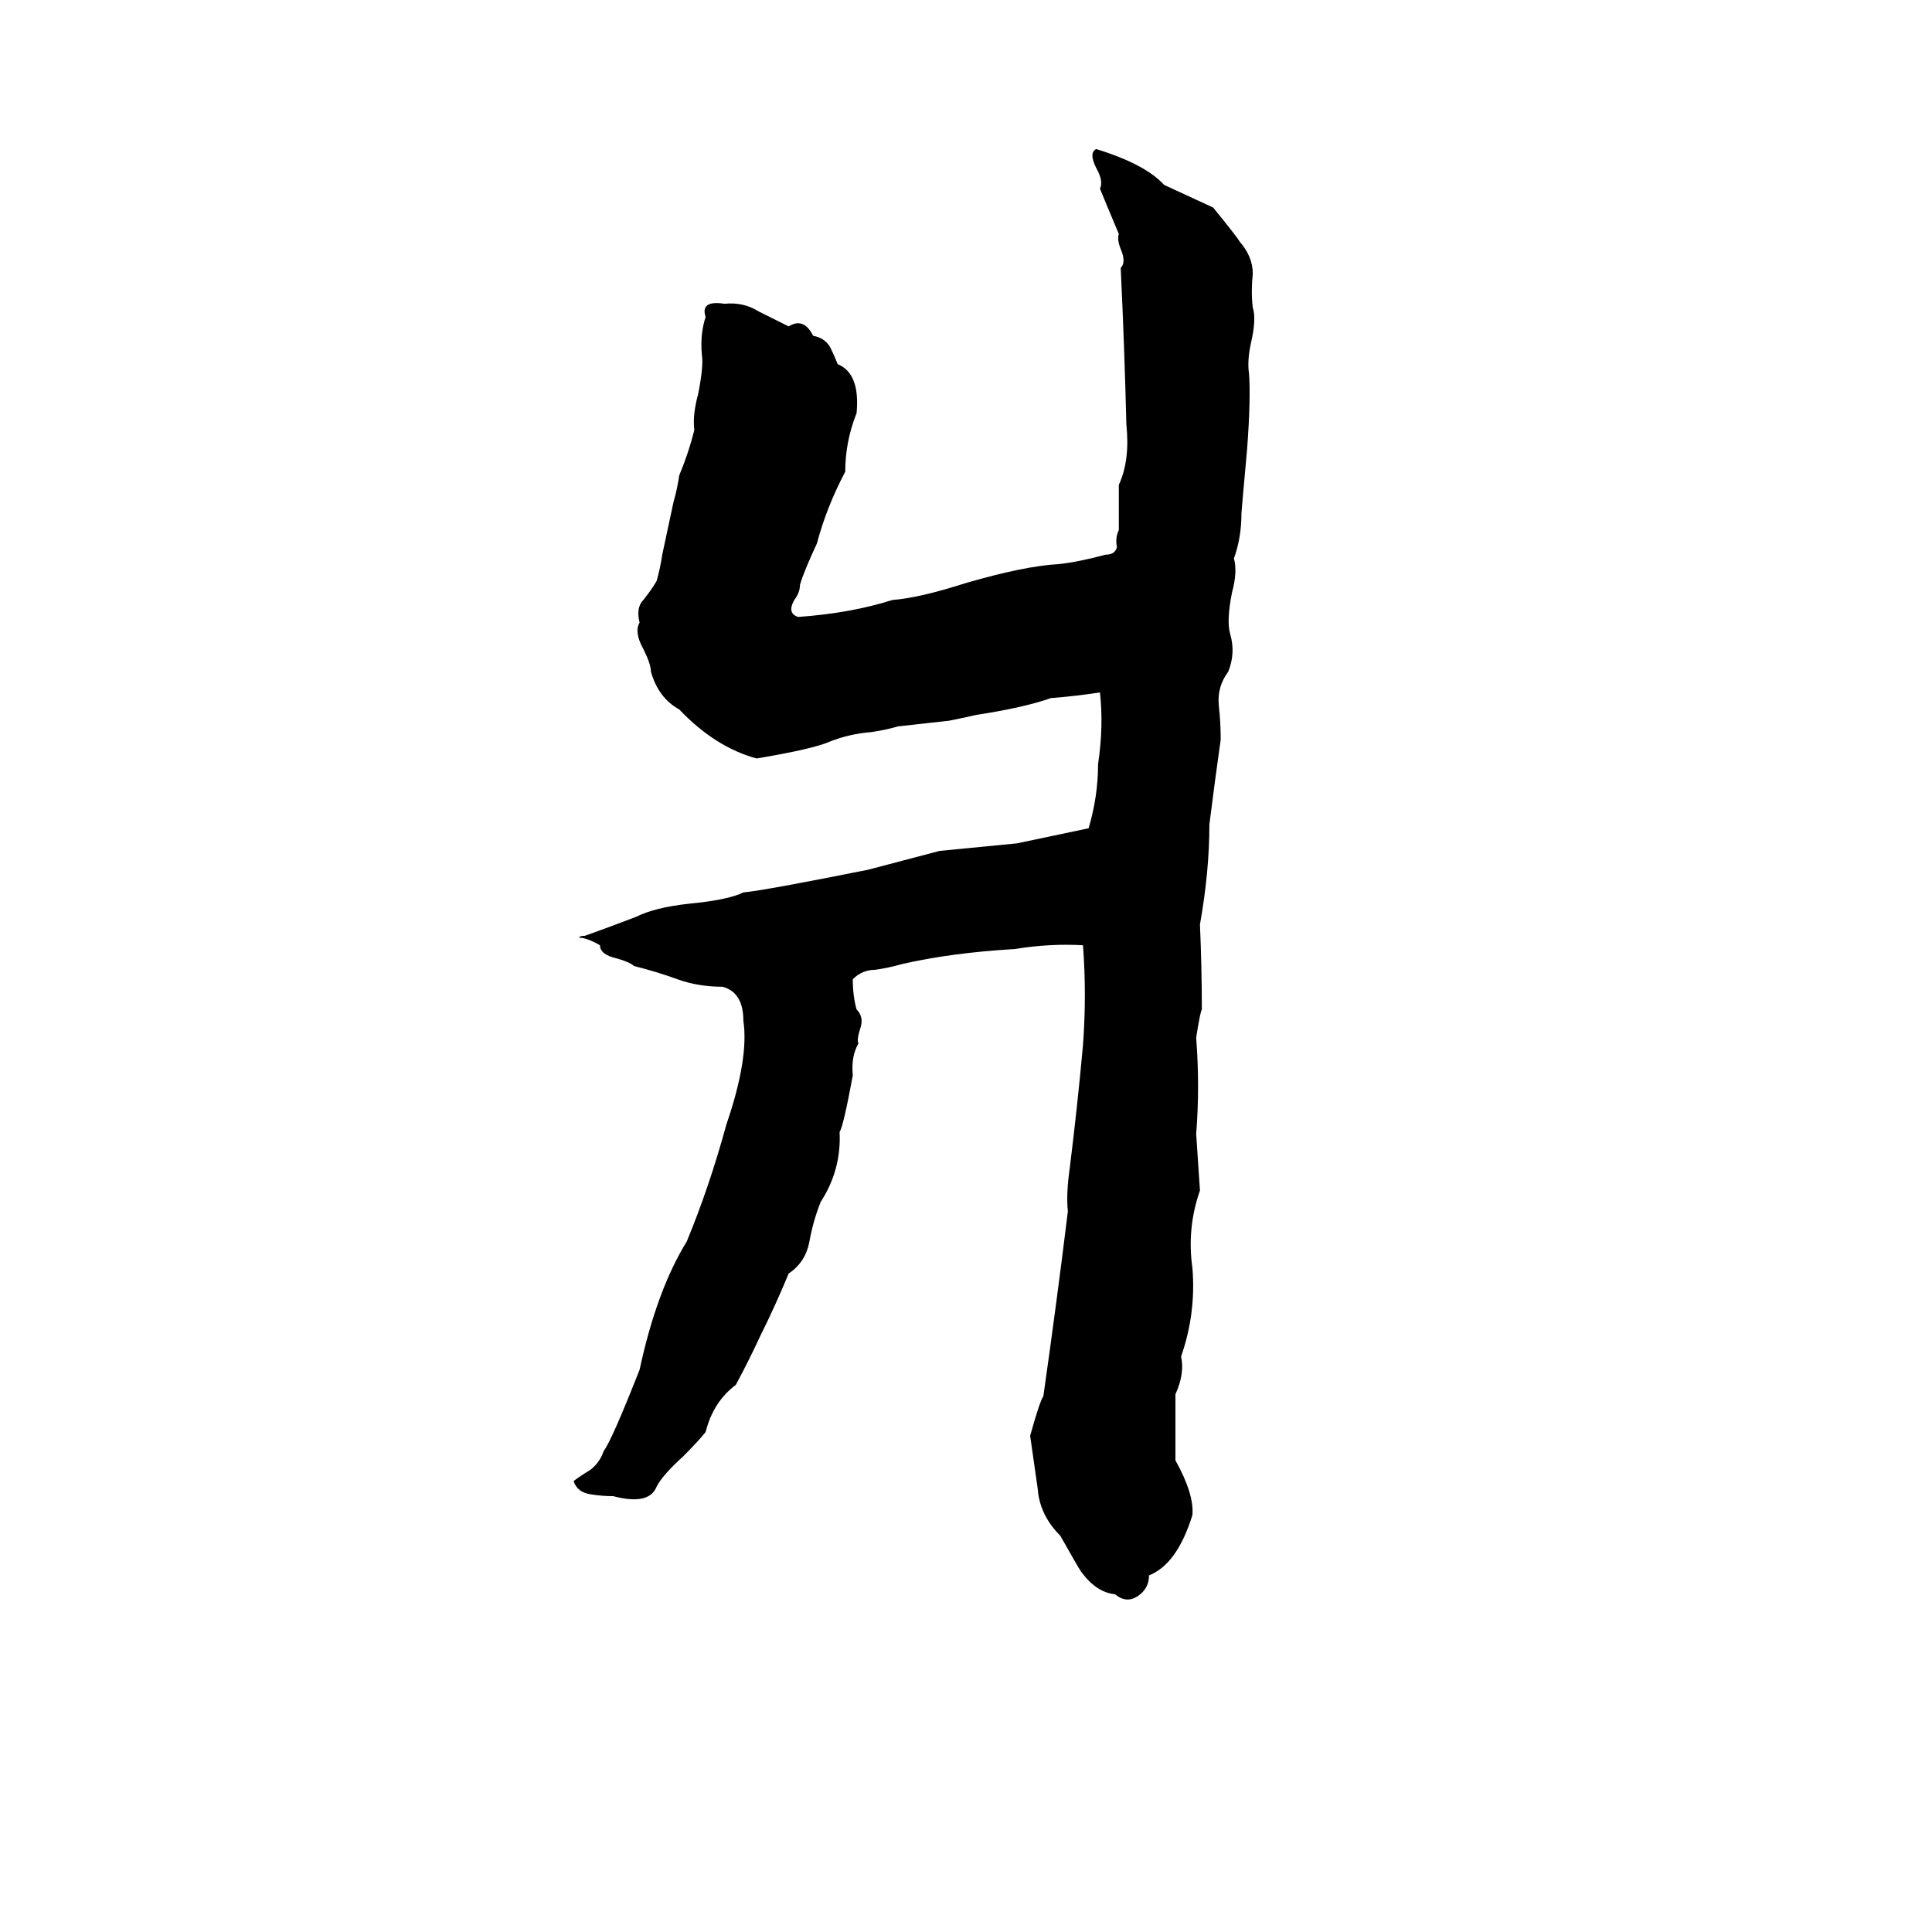 <svg xmlns="http://www.w3.org/2000/svg" viewBox="0 -800 1024 1024">
	<path fill="#000000" d="M581 -721Q607 -713 617 -702Q630 -696 643 -690Q656 -674 657 -672Q664 -664 664 -655Q663 -645 664 -637Q666 -631 663 -618Q661 -609 662 -602Q663 -589 661 -562Q658 -529 658 -528Q658 -515 654 -504Q656 -497 653 -486Q650 -471 652 -464Q655 -454 651 -444Q645 -436 646 -426Q647 -417 647 -408Q644 -387 641 -363Q641 -338 636 -310Q637 -287 637 -265Q636 -263 634 -250Q636 -224 634 -199Q635 -184 636 -169Q629 -149 632 -128Q634 -104 626 -81Q628 -72 623 -61Q623 -43 623 -26Q633 -8 632 3Q624 29 609 35Q609 42 603 46Q597 50 591 45Q581 44 573 33Q571 30 562 14Q551 3 550 -11Q548 -25 546 -39Q551 -57 553 -60Q560 -109 566 -158Q565 -167 567 -181Q571 -213 574 -246Q576 -273 574 -299Q556 -300 538 -297Q504 -295 478 -289Q471 -287 464 -286Q457 -286 452 -281Q452 -272 454 -265Q458 -261 456 -255Q454 -249 455 -247Q451 -240 452 -230Q447 -203 445 -200Q446 -180 435 -163Q431 -153 429 -142Q427 -131 418 -125Q411 -108 403 -92Q397 -79 390 -66Q378 -57 374 -41Q370 -36 362 -28Q351 -18 348 -12Q344 -2 325 -7Q319 -7 313 -8Q306 -9 304 -15Q308 -18 313 -21Q318 -25 320 -31Q324 -36 339 -74Q348 -116 364 -142Q376 -171 385 -204Q397 -239 394 -259Q394 -274 383 -277Q370 -277 359 -281Q348 -285 336 -288Q334 -290 327 -292Q318 -294 318 -299Q311 -303 307 -303Q307 -304 310 -304Q324 -309 337 -314Q347 -319 365 -321Q386 -323 394 -327Q405 -328 460 -339Q479 -344 498 -349Q519 -351 539 -353Q558 -357 577 -361Q582 -378 582 -395Q585 -415 583 -433Q570 -431 557 -430Q543 -425 517 -421Q513 -420 503 -418L476 -415Q469 -413 462 -412Q450 -411 440 -407Q431 -403 401 -398Q379 -404 360 -424Q349 -430 345 -444Q345 -448 341 -456Q336 -465 339 -470Q337 -478 341 -482Q345 -487 348 -492Q350 -499 351 -506L357 -534Q359 -541 360 -548Q365 -560 368 -572Q367 -580 370 -591Q373 -606 372 -612Q371 -623 374 -632Q371 -641 384 -639Q394 -640 402 -635Q410 -631 418 -627Q426 -632 431 -622Q437 -621 440 -616Q442 -612 444 -607Q456 -602 454 -581Q448 -566 448 -550Q438 -531 433 -512Q426 -497 424 -490Q424 -486 421 -482Q417 -475 423 -473Q451 -475 473 -482Q487 -483 512 -491Q543 -500 561 -501Q571 -502 586 -506Q591 -506 592 -510Q591 -515 593 -519Q593 -531 593 -543Q599 -556 597 -575Q596 -616 594 -658Q597 -661 594 -668Q592 -673 593 -676Q585 -695 583 -700Q585 -704 581 -711Q577 -719 581 -721Z"/>
</svg>